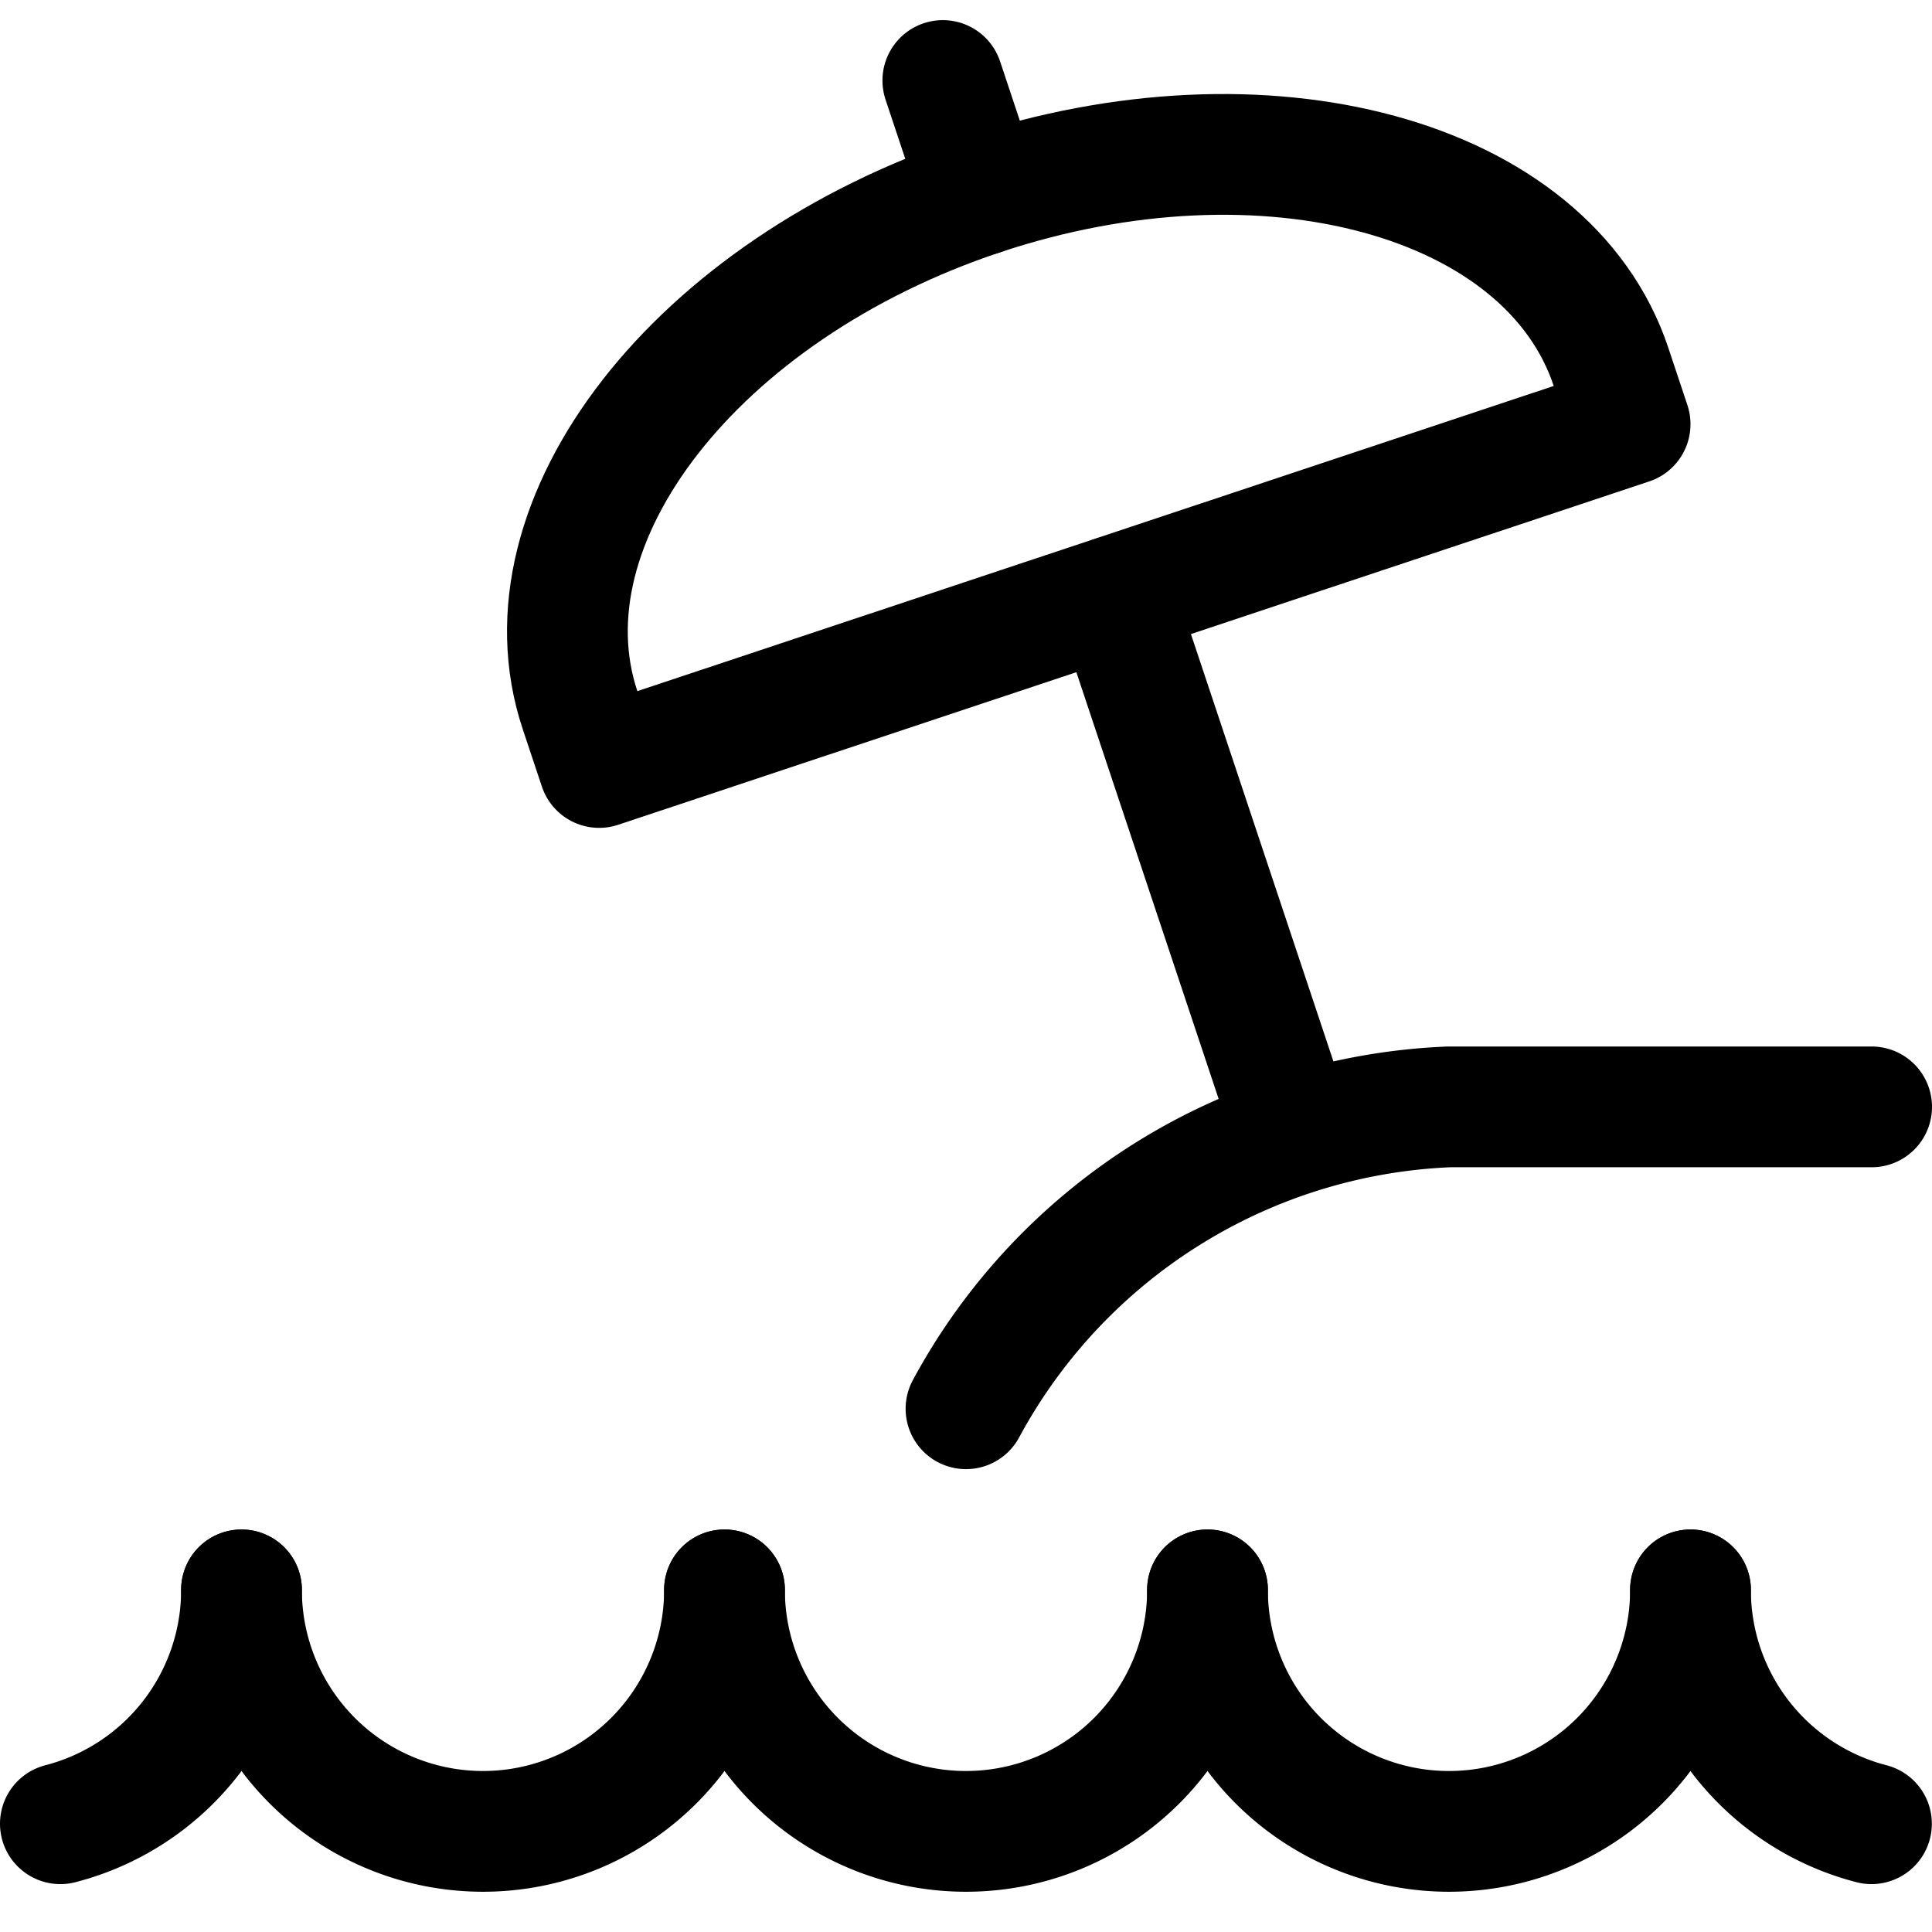 <svg id="Regular" xmlns="http://www.w3.org/2000/svg" viewBox="0 0 24 24"><defs><style>.cls-1{fill:none;stroke:currentColor;stroke-linecap:round;stroke-linejoin:round;stroke-width:1.5px;}</style></defs><title>beach-parasol-water-1</title><path class="cls-1" d="M3,19.75A3,3,0,0,1,.75,22.655"/><path class="cls-1" d="M9,19.75a3,3,0,0,1-6,0"/><path class="cls-1" d="M15,19.75a3,3,0,0,1-6,0"/><path class="cls-1" d="M21,19.75a3,3,0,0,1-6,0"/><path class="cls-1" d="M23.248,22.655A3,3,0,0,1,21,19.75"/><path class="cls-1" d="M12,17.5a7.151,7.151,0,0,1,6-3.75h5.25"/><path class="cls-1" d="M20.013,4.558c-.786-2.358-4.29-3.314-7.827-2.135s-5.766,4.046-4.98,6.4l.237.711L20.25,5.269Z"/><line class="cls-1" x1="16.068" y1="14.068" x2="13.846" y2="7.404"/><line class="cls-1" x1="11.712" y1="1" x2="12.186" y2="2.423"/></svg>
